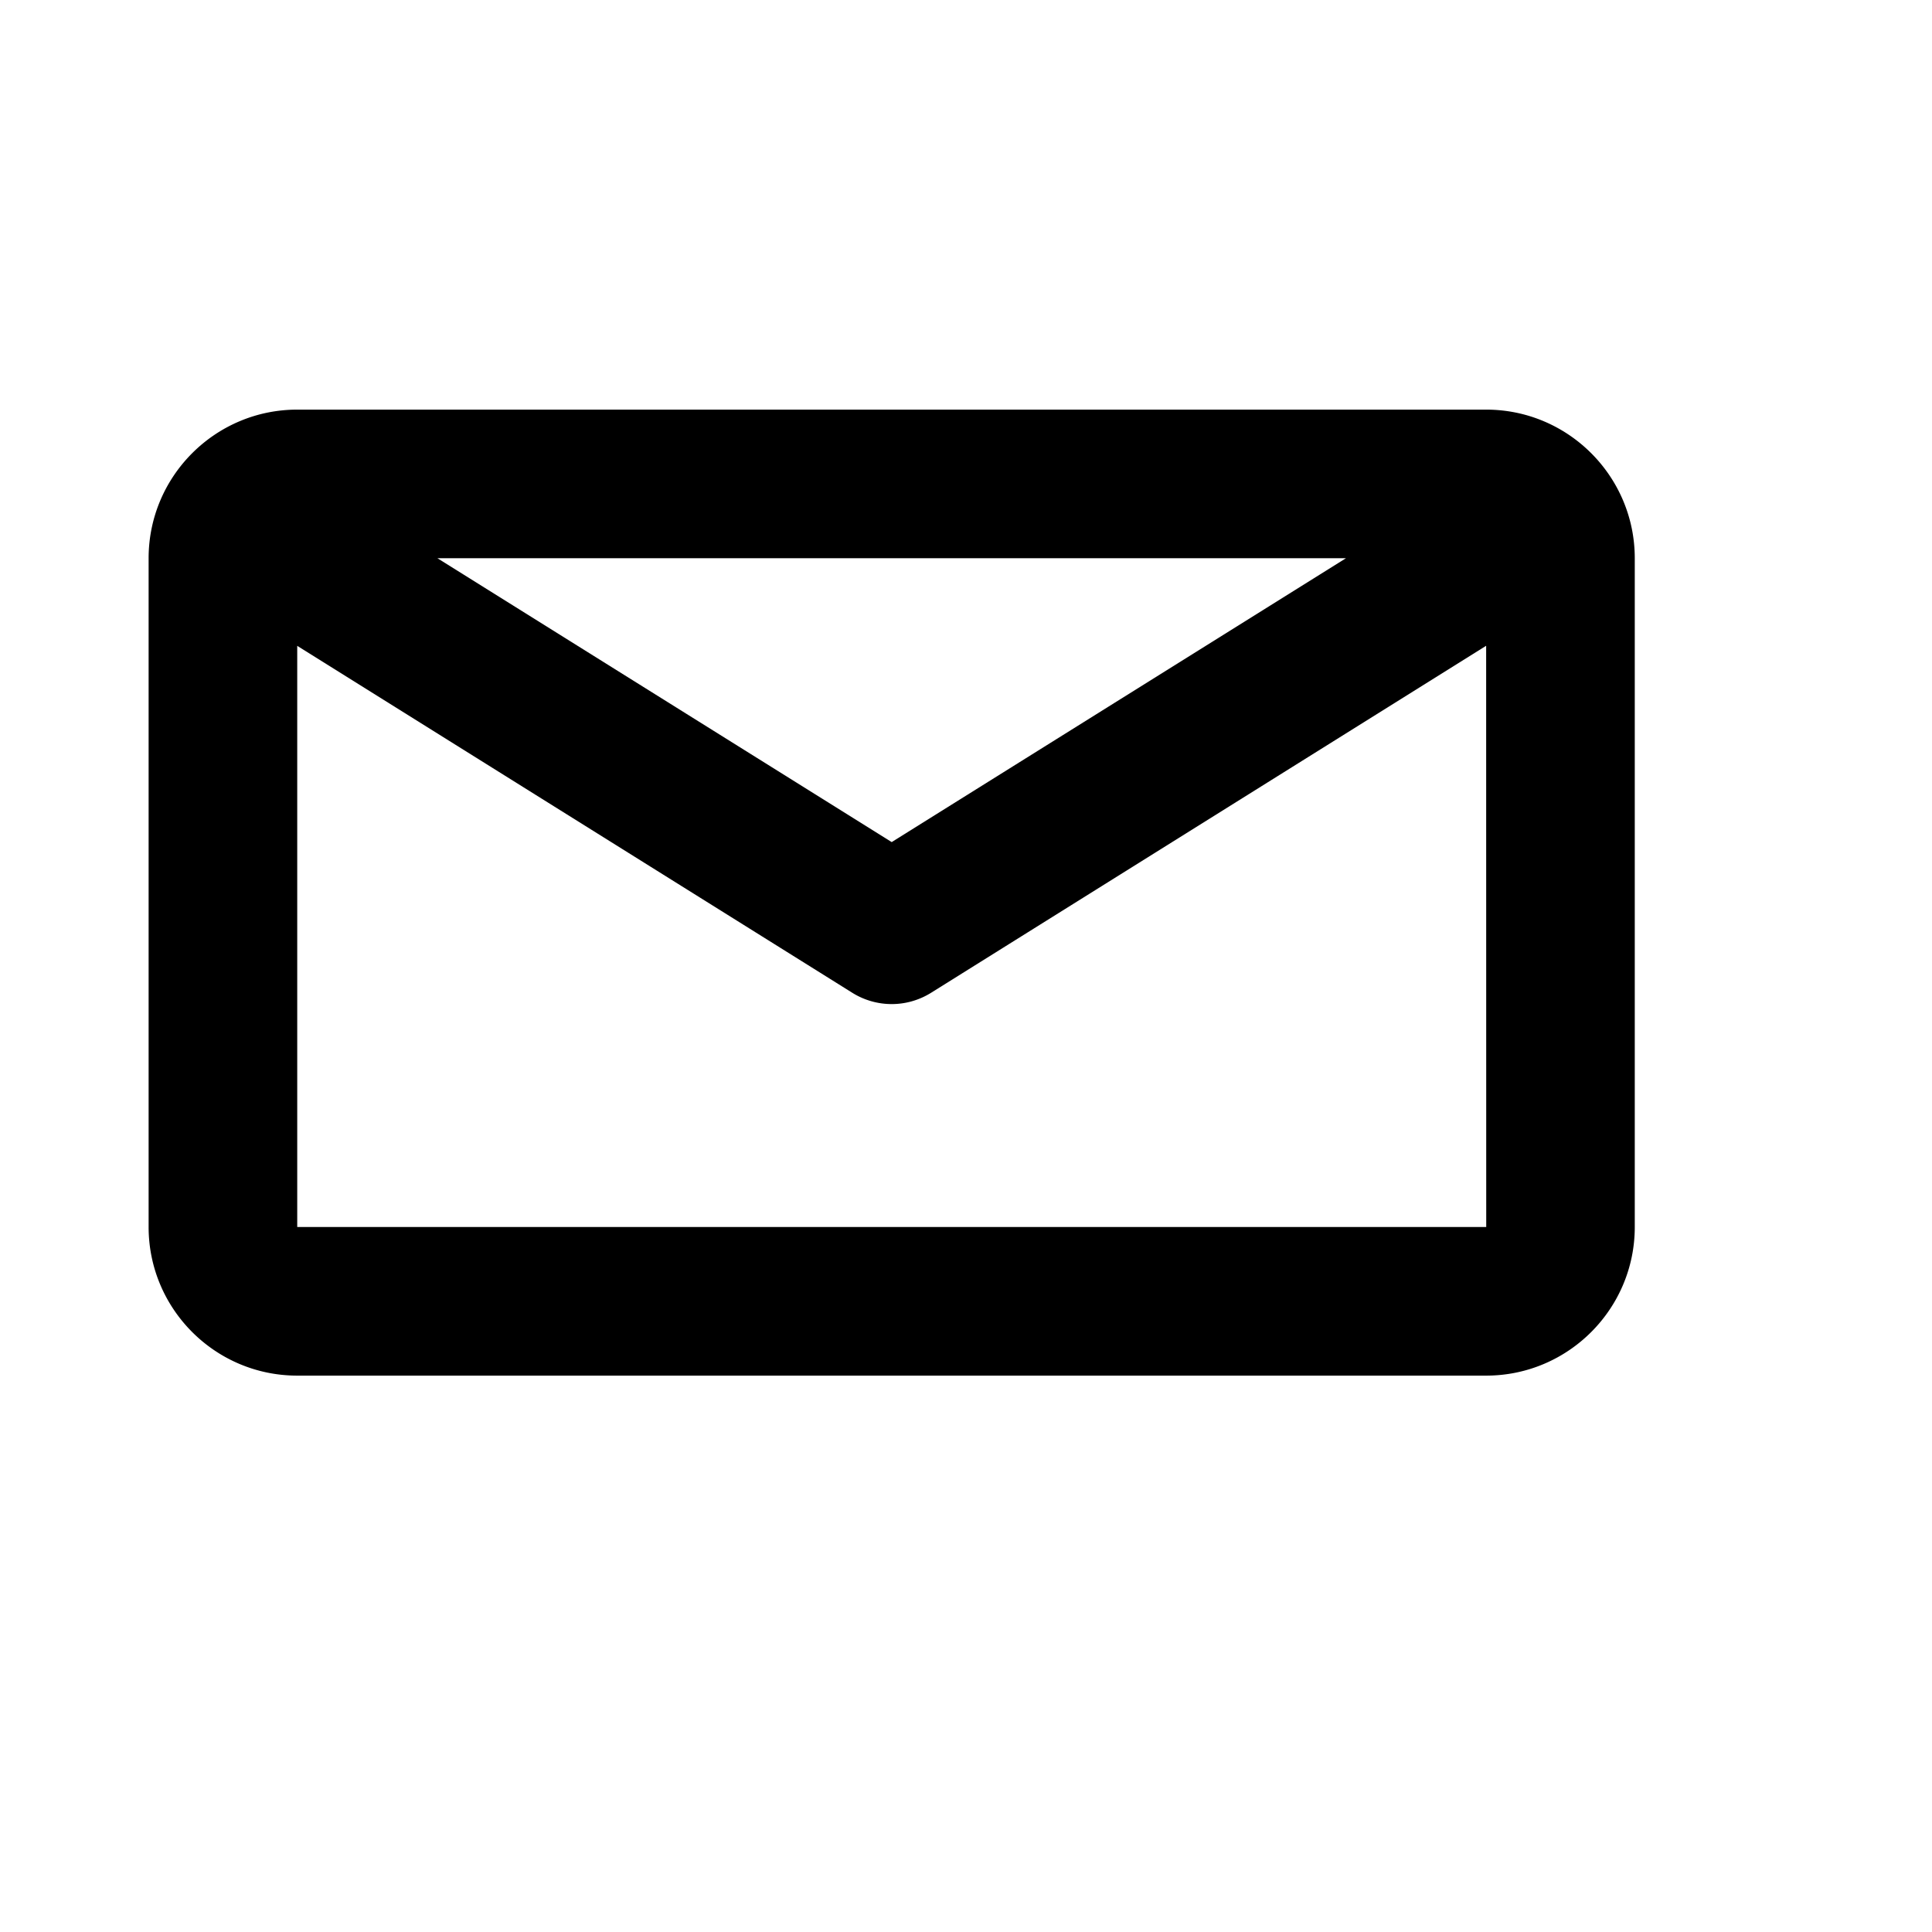 <svg viewBox="0 0 2080 2080" version="1.1" xmlns="http://www.w3.org/2000/svg" height="26pt" width="26pt">
    <path d="M320 1321V695.32l597.6 373.52A80.132 80.132 0 0 0 960 1081c14.72 0 29.44-4.08 42.4-12.16l597.6-373.6.08 625.76H320zm1129.04-720L960 906.6 470.96 601h978.08zM1600 441H320c-88.24 0-160 71.76-160 160v720c0 88.24 71.76 160 160 160h1280c88.24 0 160-71.76 160-160V601c0-88.24-71.76-160-160-160z" stroke="none" stroke-width="1" fill-rule="evenodd"/>
</svg>
